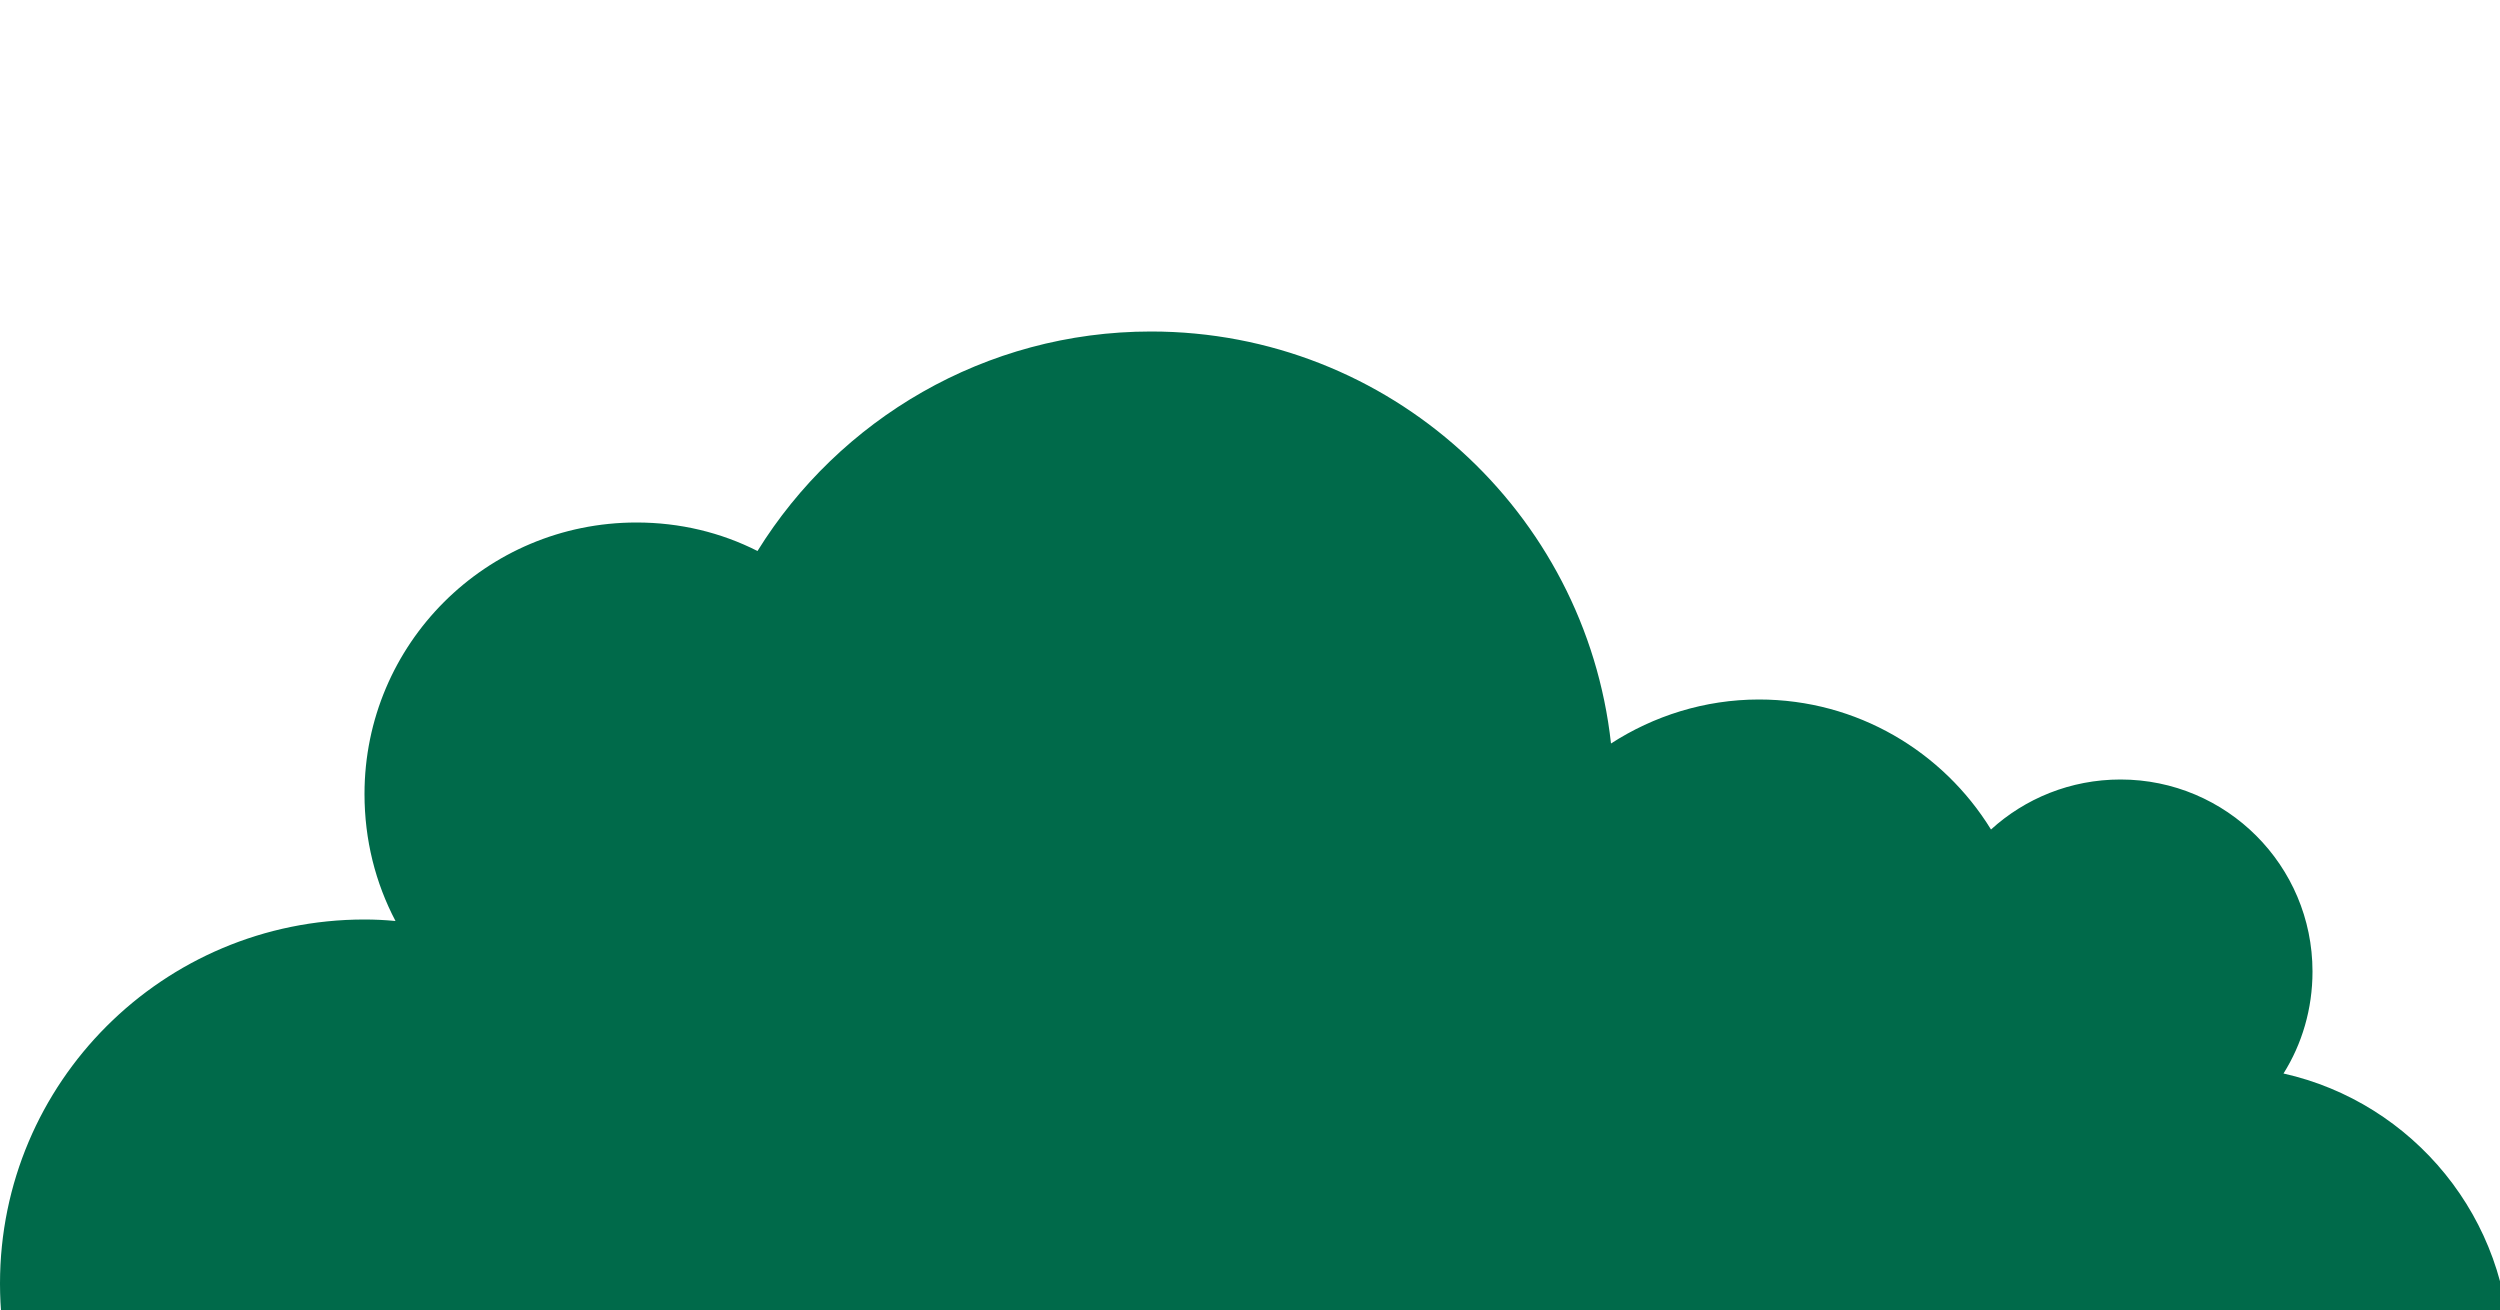 <svg version="1.2" xmlns="http://www.w3.org/2000/svg" viewBox="0 0 500 262" width="500" height="262">
	<title>1149278_5236-ai</title>
	<style>
		.s0 { fill: #006a4a } 
	</style>
	<g id="Object">
		<g id="&lt;Group&gt;">
			<g id="&lt;Group&gt;">
				<path id="&lt;Path&gt;" class="s0" d="m456.7 214.7c3.7-5.9 5.8-12.9 5.8-20.4 0-21.2-17.2-38.4-38.4-38.4-10 0-19.1 3.8-25.9 10-9.6-15.6-26.8-26-46.4-26-10.9 0-21.1 3.3-29.6 8.8-5.1-46.3-44.3-82.4-92-82.4-33.2 0-62.4 17.6-78.7 43.9-7.3-3.7-15.5-5.7-24.2-5.7-30.1 0-54.4 24.3-54.4 54.3 0 9.2 2.2 17.8 6.2 25.4q-3.1-0.3-6.2-0.3c-40.3 0-72.9 32.6-72.9 72.8 0 40.2 32.6 72.8 72.9 72.8 40.2 0 338.8 0 370.9 0 32.1 0 58.2-26 58.2-58.1 0-27.7-19.4-50.9-45.3-56.7z"/>
			</g>
		</g>
	</g>
</svg>